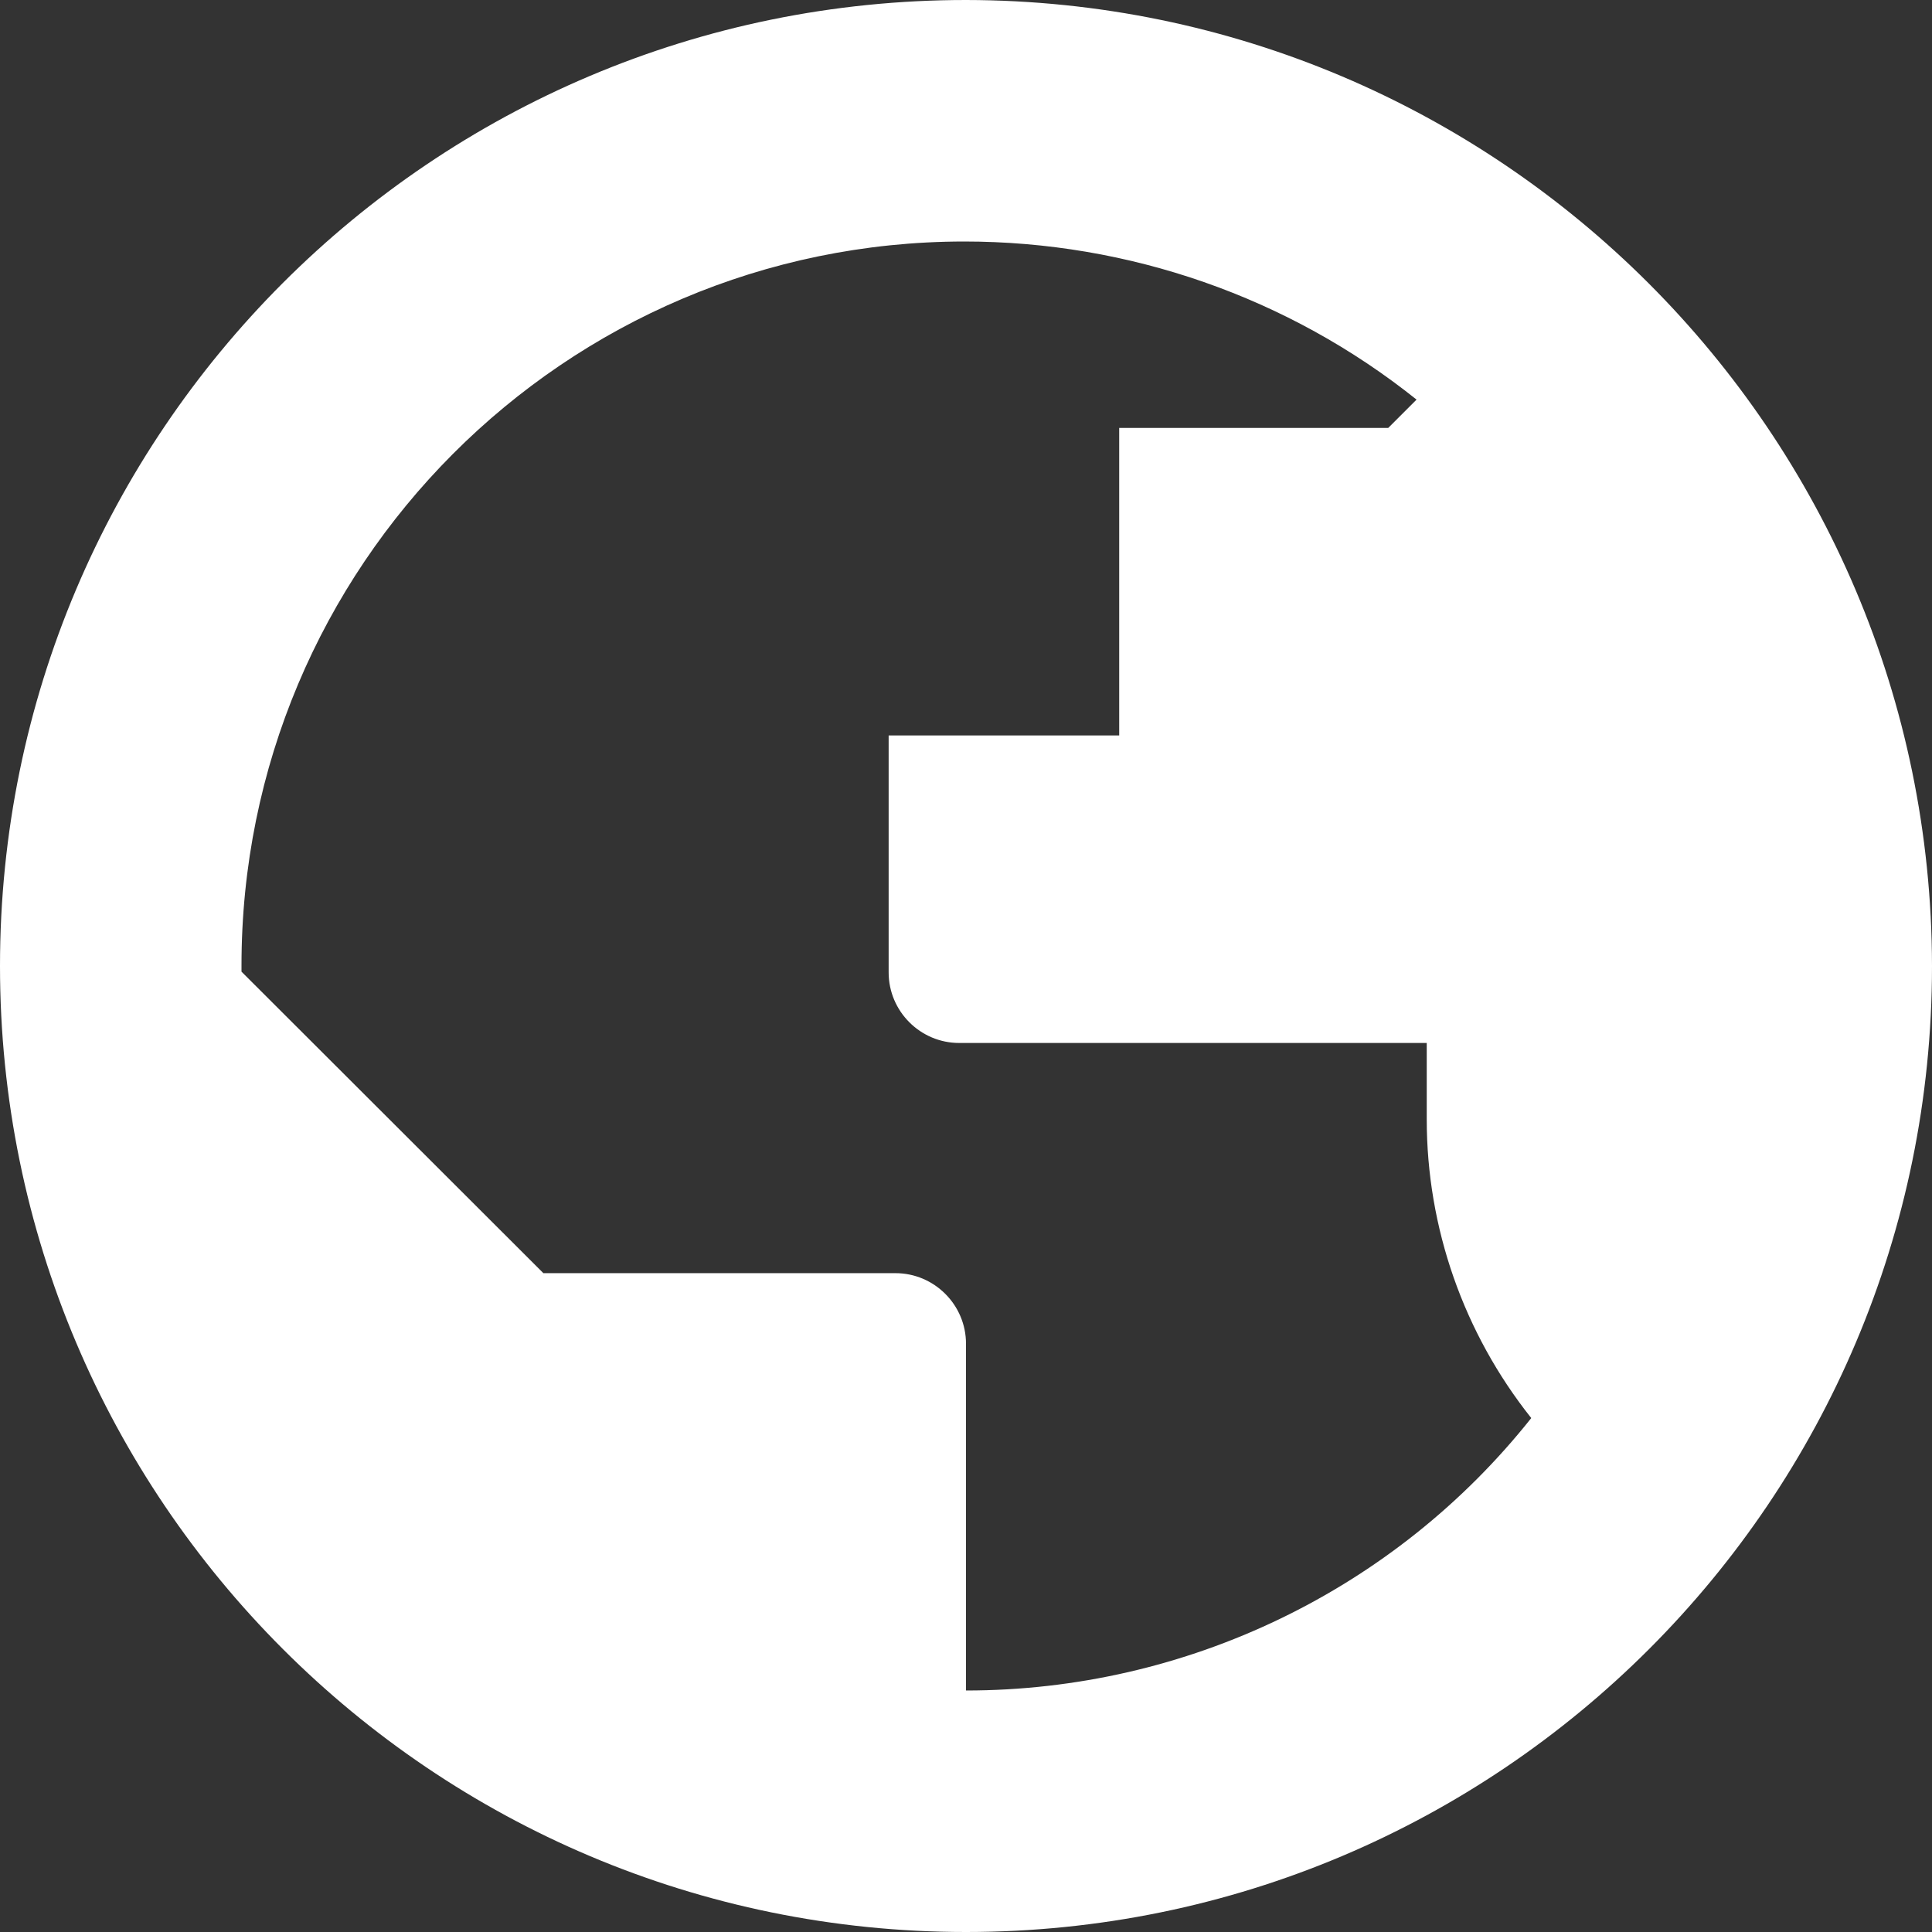 <?xml version="1.0" encoding="utf-8"?>
<!-- Generator: Adobe Illustrator 23.1.0, SVG Export Plug-In . SVG Version: 6.00 Build 0)  -->
<svg version="1.1" id="Isolation_Mode" xmlns="http://www.w3.org/2000/svg" xmlns:xlink="http://www.w3.org/1999/xlink" x="0px"
	 y="0px" viewBox="0 0 512 512" style="enable-background:new 0 0 512 512;" xml:space="preserve">
<rect x="0" y="0" width="512" height="512" fill="#333333" stroke="none"/>
<style type="text/css">
	.st0{fill:#FFFFFF;}
</style>
<path class="st0" d="M256,0C114.6,0,0,114.6,0,256s114.6,256,256,256s256-114.6,256-256C511.8,114.7,397.3,0.2,256,0z M256,448
	v-91.9c0-10.3-8.4-18.7-18.7-18.7H144l-80-79.9c0-0.5,0-1,0-1.5C63.9,150.1,149.6,64.1,255.5,64c43.6,0,85.9,14.7,119.9,41.9
	l-7.5,7.5h-71.3v81.5h-61.1v62.8c0,10.3,8.4,18.7,18.7,18.7h123.9v20.2c0,28.8,9.8,56.7,27.7,79.2C369.6,421.4,314.4,448,256,448z"
	/>
</svg>
